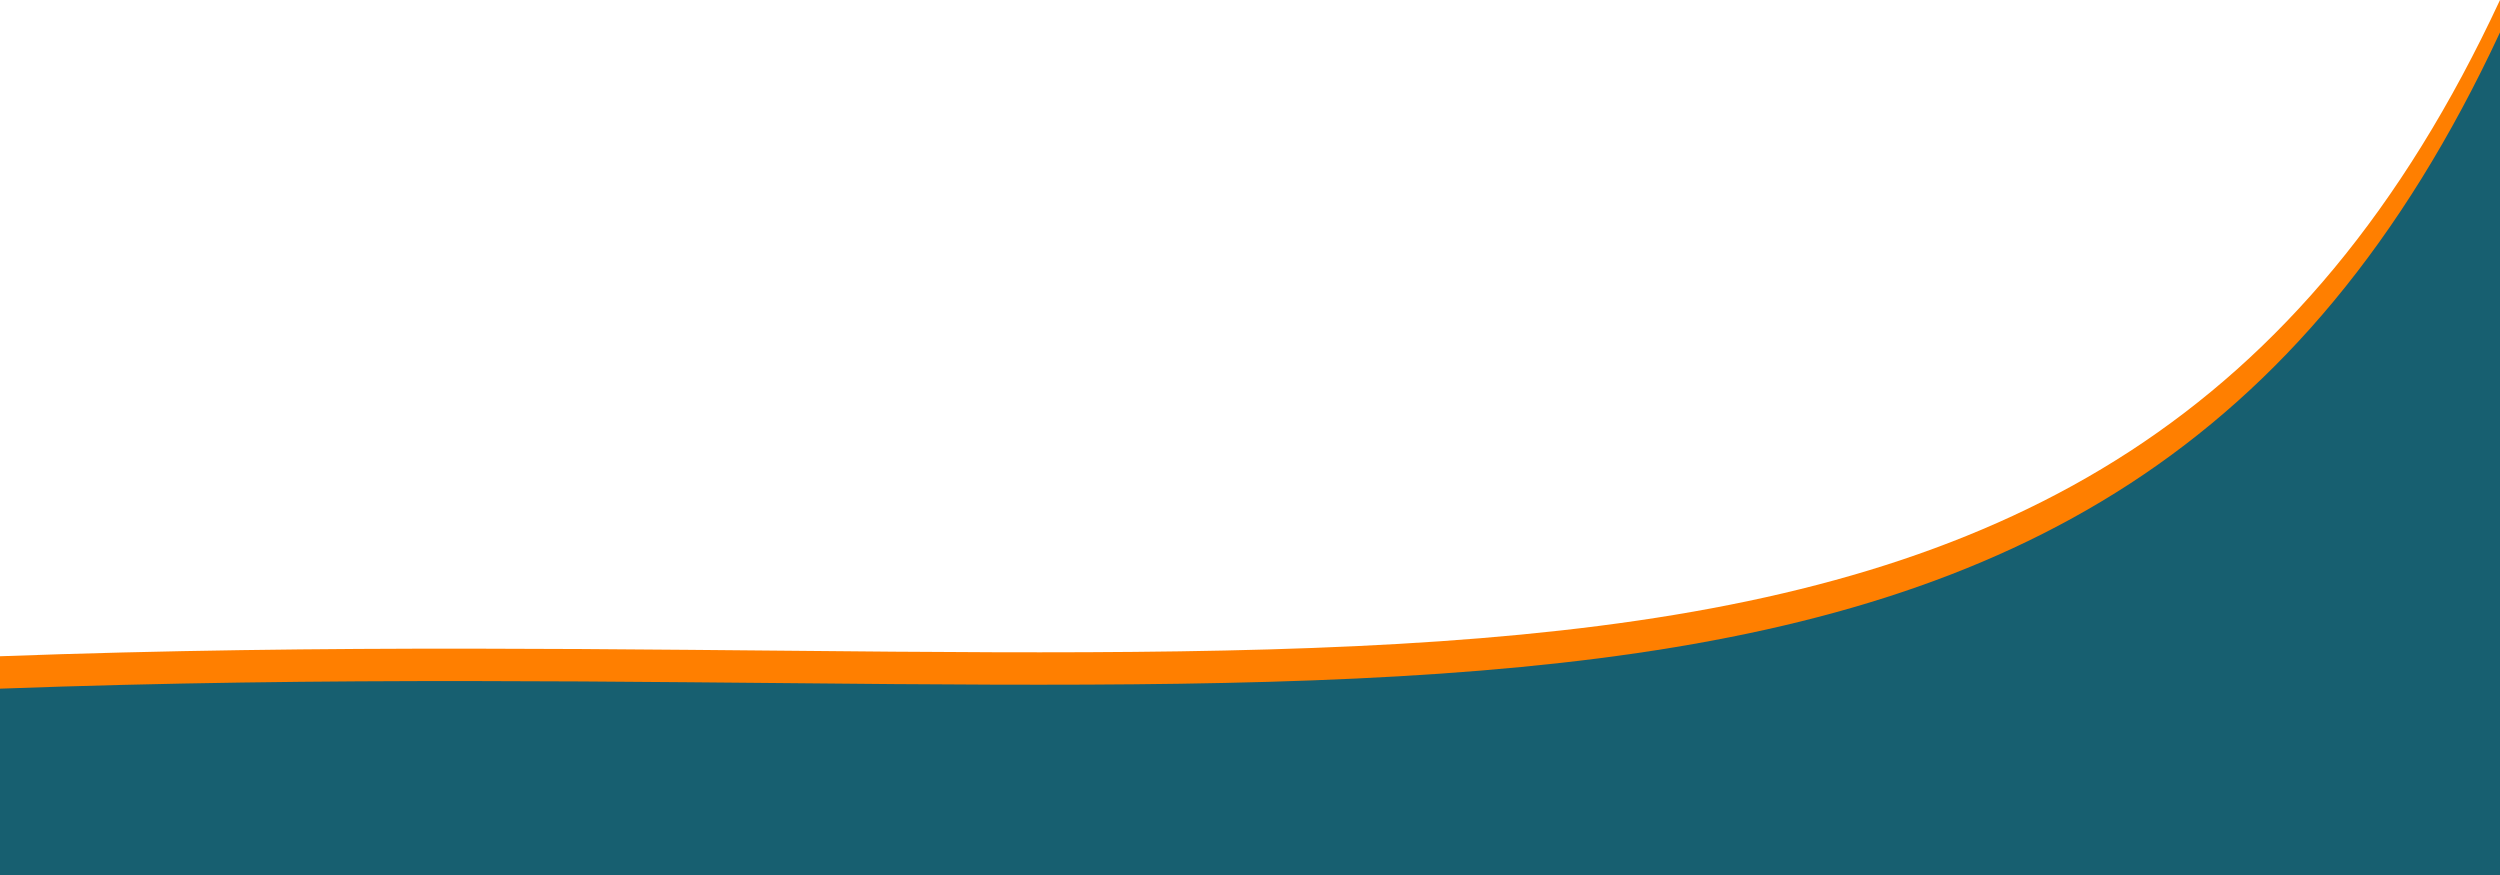 <svg width="400" height="140" viewBox="0 0 400 140" fill="none" xmlns="http://www.w3.org/2000/svg">
<path d="M400 134.815H0V105C211.765 97.222 337.255 134.815 400 0V134.815Z" fill="#FF7F00"/>
<path d="M400 140H0V110.186C211.765 102.408 337.255 140 400 5.185V140Z" fill="#175F70"/>
</svg>
